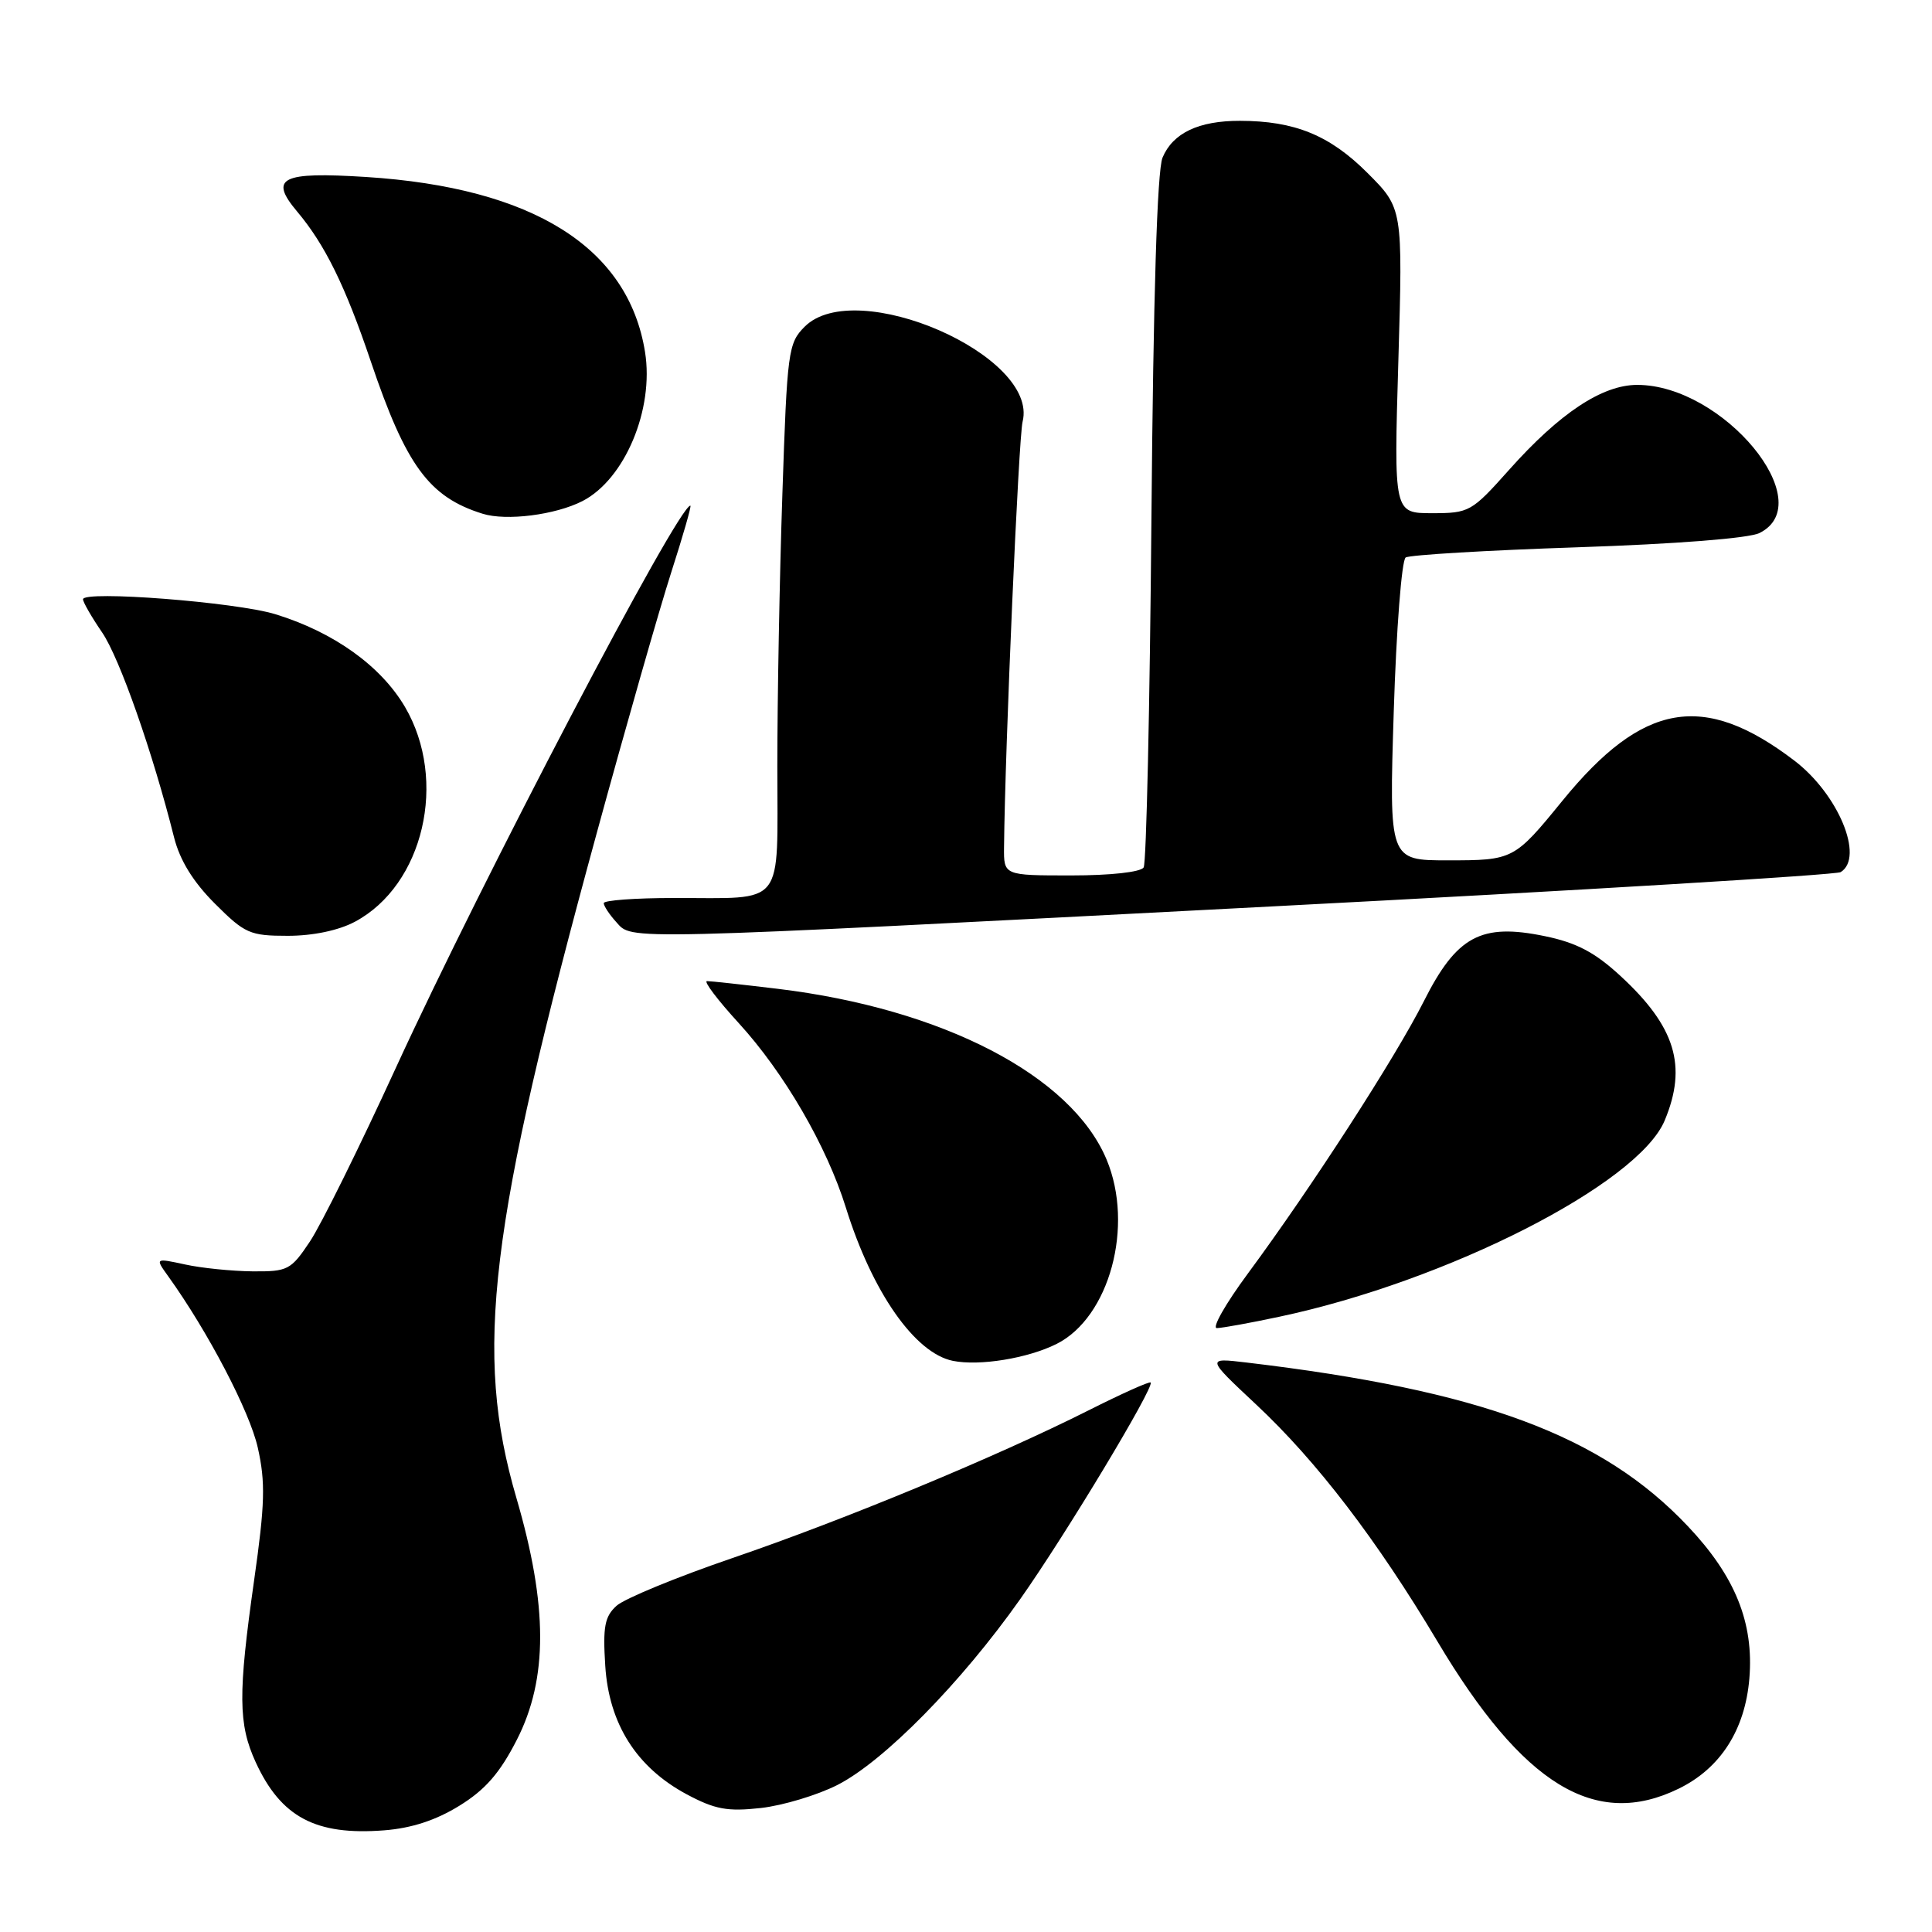 <?xml version="1.0" encoding="UTF-8" standalone="no"?>
<!DOCTYPE svg PUBLIC "-//W3C//DTD SVG 1.1//EN" "http://www.w3.org/Graphics/SVG/1.1/DTD/svg11.dtd" >
<svg xmlns="http://www.w3.org/2000/svg" xmlns:xlink="http://www.w3.org/1999/xlink" version="1.1" viewBox="0 0 256 256">
 <g >
 <path fill="currentColor"
d=" M 60.87 239.27 C 64.30 237.16 66.24 234.93 68.48 230.54 C 72.62 222.46 72.60 212.76 68.43 198.50 C 62.77 179.17 64.76 162.72 79.06 110.43 C 82.92 96.31 87.36 80.77 88.93 75.88 C 90.50 71.00 91.65 67.00 91.48 67.00 C 89.85 67.00 63.92 116.51 52.45 141.50 C 47.66 151.95 42.54 162.30 41.07 164.50 C 38.55 168.28 38.14 168.50 33.45 168.46 C 30.73 168.43 26.71 168.03 24.53 167.55 C 20.55 166.69 20.55 166.69 22.28 169.10 C 27.56 176.45 33.09 187.03 34.16 191.83 C 35.19 196.41 35.11 199.29 33.67 209.41 C 31.53 224.49 31.57 228.46 33.88 233.50 C 37.23 240.79 41.83 243.23 50.89 242.53 C 54.53 242.25 57.77 241.19 60.87 239.27 Z  M 110.94 236.53 C 117.09 233.41 127.35 222.99 135.17 211.91 C 141.19 203.39 152.98 183.80 152.47 183.19 C 152.32 183.01 148.61 184.68 144.20 186.90 C 131.95 193.06 111.96 201.35 97.05 206.45 C 89.65 208.98 82.74 211.83 81.70 212.77 C 80.12 214.20 79.87 215.55 80.20 220.73 C 80.69 228.43 84.34 234.19 91.00 237.76 C 94.75 239.76 96.39 240.06 100.82 239.57 C 103.74 239.24 108.29 237.87 110.94 236.53 Z  M 222.43 237.01 C 227.97 234.31 231.23 229.22 231.80 222.41 C 232.41 215.02 229.92 208.85 223.64 202.22 C 212.25 190.17 196.22 184.23 165.16 180.54 C 159.83 179.91 159.83 179.91 166.45 186.11 C 174.46 193.60 182.48 204.08 190.47 217.50 C 201.82 236.55 211.40 242.40 222.43 237.01 Z  M 140.00 178.08 C 147.02 174.56 150.30 162.44 146.63 153.65 C 141.98 142.52 124.90 133.66 103.03 131.02 C 98.37 130.46 94.16 130.00 93.68 130.00 C 93.19 130.00 95.09 132.51 97.89 135.57 C 103.91 142.16 109.55 151.86 112.09 160.04 C 115.57 171.21 121.22 179.30 126.26 180.32 C 129.79 181.03 136.18 179.99 140.00 178.08 Z  M 169.49 174.48 C 191.75 169.77 217.07 156.88 220.58 148.47 C 223.60 141.24 222.00 136.02 214.70 129.30 C 211.34 126.20 208.90 124.91 204.72 124.05 C 196.25 122.29 193.02 124.02 188.66 132.68 C 184.89 140.15 173.76 157.37 165.35 168.75 C 162.40 172.74 160.55 175.99 161.24 175.98 C 161.93 175.97 165.65 175.30 169.49 174.48 Z  M 47.02 122.14 C 56.13 117.29 59.37 103.41 53.66 93.67 C 50.46 88.23 44.23 83.77 36.50 81.39 C 31.26 79.78 11.00 78.21 11.00 79.41 C 11.00 79.79 12.14 81.77 13.53 83.80 C 15.84 87.18 20.24 99.70 23.07 110.98 C 23.84 114.01 25.59 116.85 28.47 119.73 C 32.44 123.70 33.11 124.00 38.13 124.00 C 41.47 124.00 44.86 123.29 47.02 122.14 Z  M 168.65 120.10 C 209.44 117.98 243.30 115.93 243.90 115.56 C 247.07 113.60 243.57 105.19 237.73 100.76 C 225.73 91.63 217.69 93.03 207.04 106.09 C 200.65 113.93 200.52 114.00 191.84 114.00 C 184.06 114.00 184.06 114.00 184.68 94.25 C 185.02 83.39 185.73 74.22 186.26 73.87 C 186.79 73.53 197.02 72.92 209.00 72.52 C 222.16 72.08 231.71 71.33 233.14 70.63 C 241.22 66.62 228.33 51.00 216.94 51.00 C 212.30 51.00 206.66 54.74 199.95 62.27 C 195.00 67.82 194.68 68.00 189.76 68.00 C 184.69 68.00 184.69 68.00 185.29 47.80 C 185.88 27.60 185.88 27.60 181.19 22.91 C 176.19 17.91 171.54 16.02 164.30 16.01 C 158.82 16.00 155.40 17.63 154.04 20.89 C 153.33 22.62 152.82 39.20 152.57 68.71 C 152.36 93.55 151.90 114.36 151.54 114.94 C 151.15 115.56 147.15 116.00 141.94 116.00 C 133.00 116.00 133.00 116.00 133.04 112.25 C 133.17 99.13 134.97 57.99 135.50 55.87 C 137.69 47.11 113.39 36.52 106.62 43.29 C 104.44 45.47 104.30 46.52 103.67 65.45 C 103.30 76.38 103.00 92.62 103.00 101.54 C 103.00 120.51 104.22 118.96 89.25 118.99 C 84.16 118.99 80.00 119.30 80.00 119.67 C 80.00 120.04 80.74 121.17 81.65 122.17 C 83.84 124.59 81.30 124.65 168.65 120.10 Z  M 77.17 66.40 C 82.79 63.52 86.69 54.23 85.47 46.64 C 83.25 32.78 70.62 24.86 48.50 23.45 C 37.25 22.74 35.61 23.56 39.38 28.04 C 43.06 32.41 45.76 37.90 49.13 47.88 C 53.80 61.70 56.85 65.86 63.94 68.07 C 67.09 69.06 73.59 68.23 77.17 66.40 Z "/>
</g>
</svg>